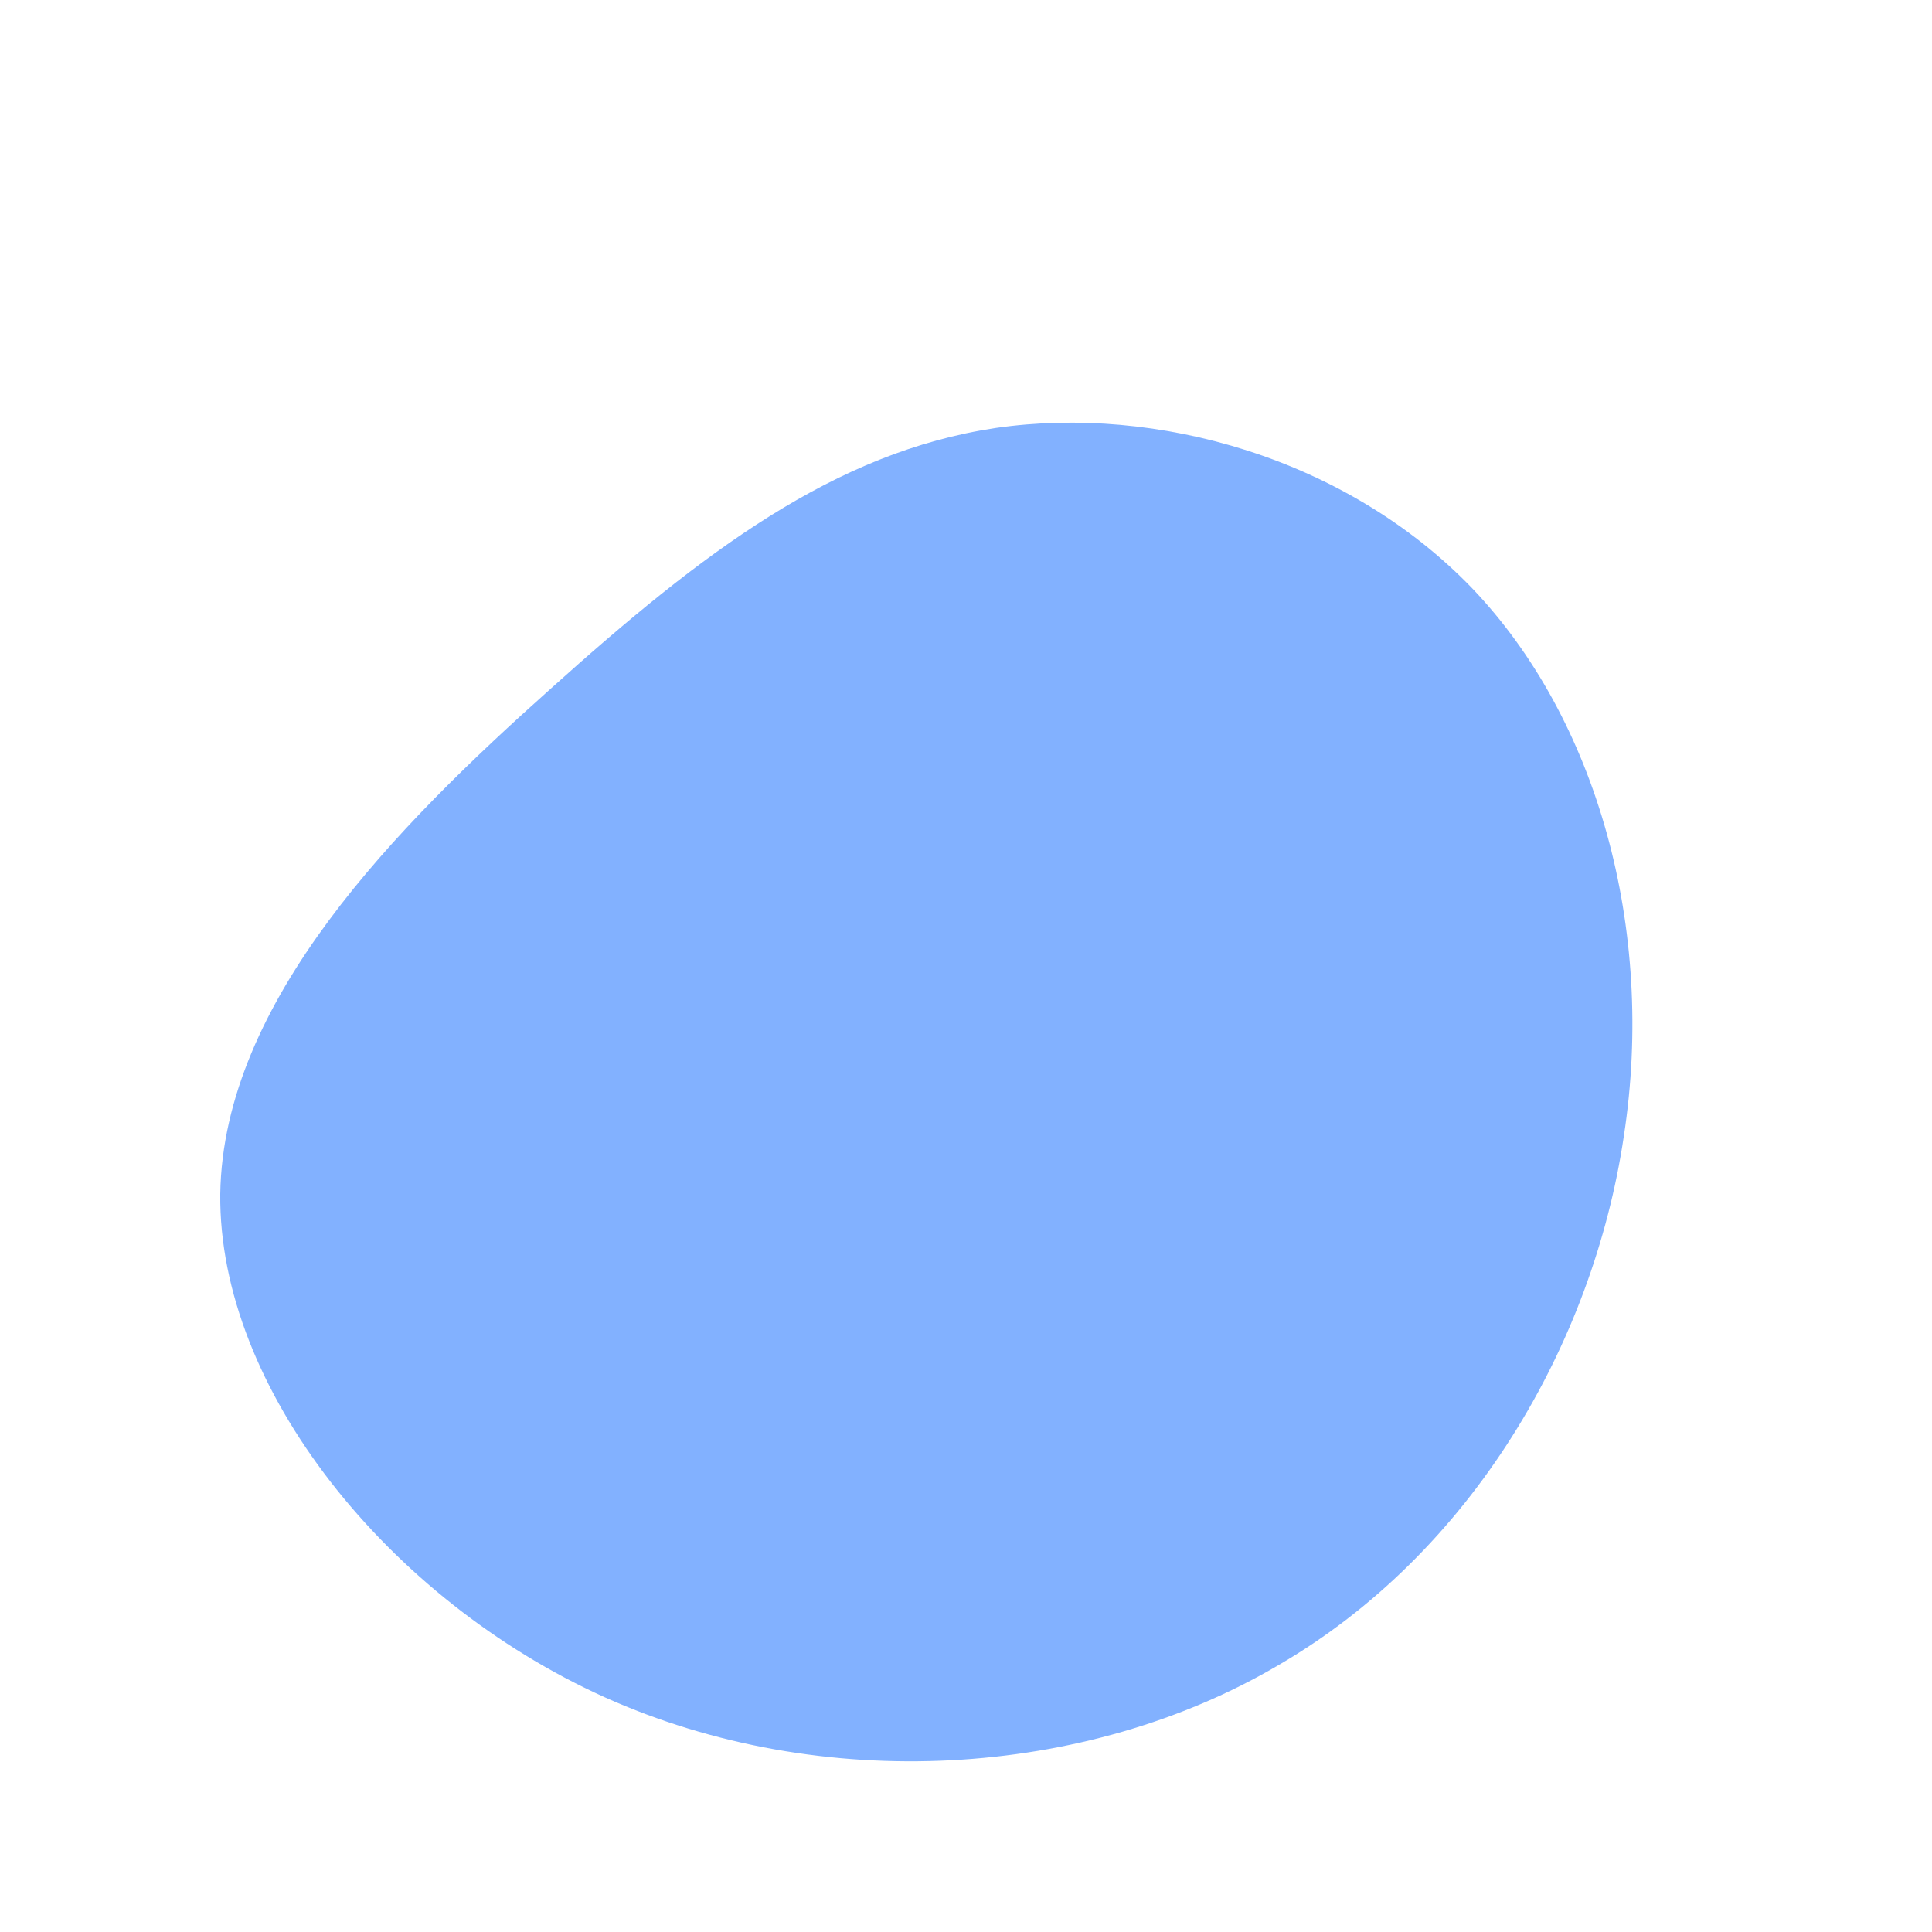<?xml version="1.0" standalone="no"?>
<svg viewBox="0 0 200 200" xmlns="http://www.w3.org/2000/svg">
  <path fill="#82B1FF" d="M52.4,-39.1C65.3,-25.6,71.4,-3.9,68.1,17.6C64.9,39.2,52.3,60.8,32.3,72.4C12.4,84.1,-14.9,85.8,-37.4,75.7C-59.8,65.6,-77.4,43.7,-77.2,23.6C-76.9,3.6,-58.9,-14.5,-43,-28.7C-27.2,-42.9,-13.6,-53.2,3.1,-55.7C19.7,-58.1,39.4,-52.6,52.4,-39.1Z" transform="translate(100 100)" />
</svg>
